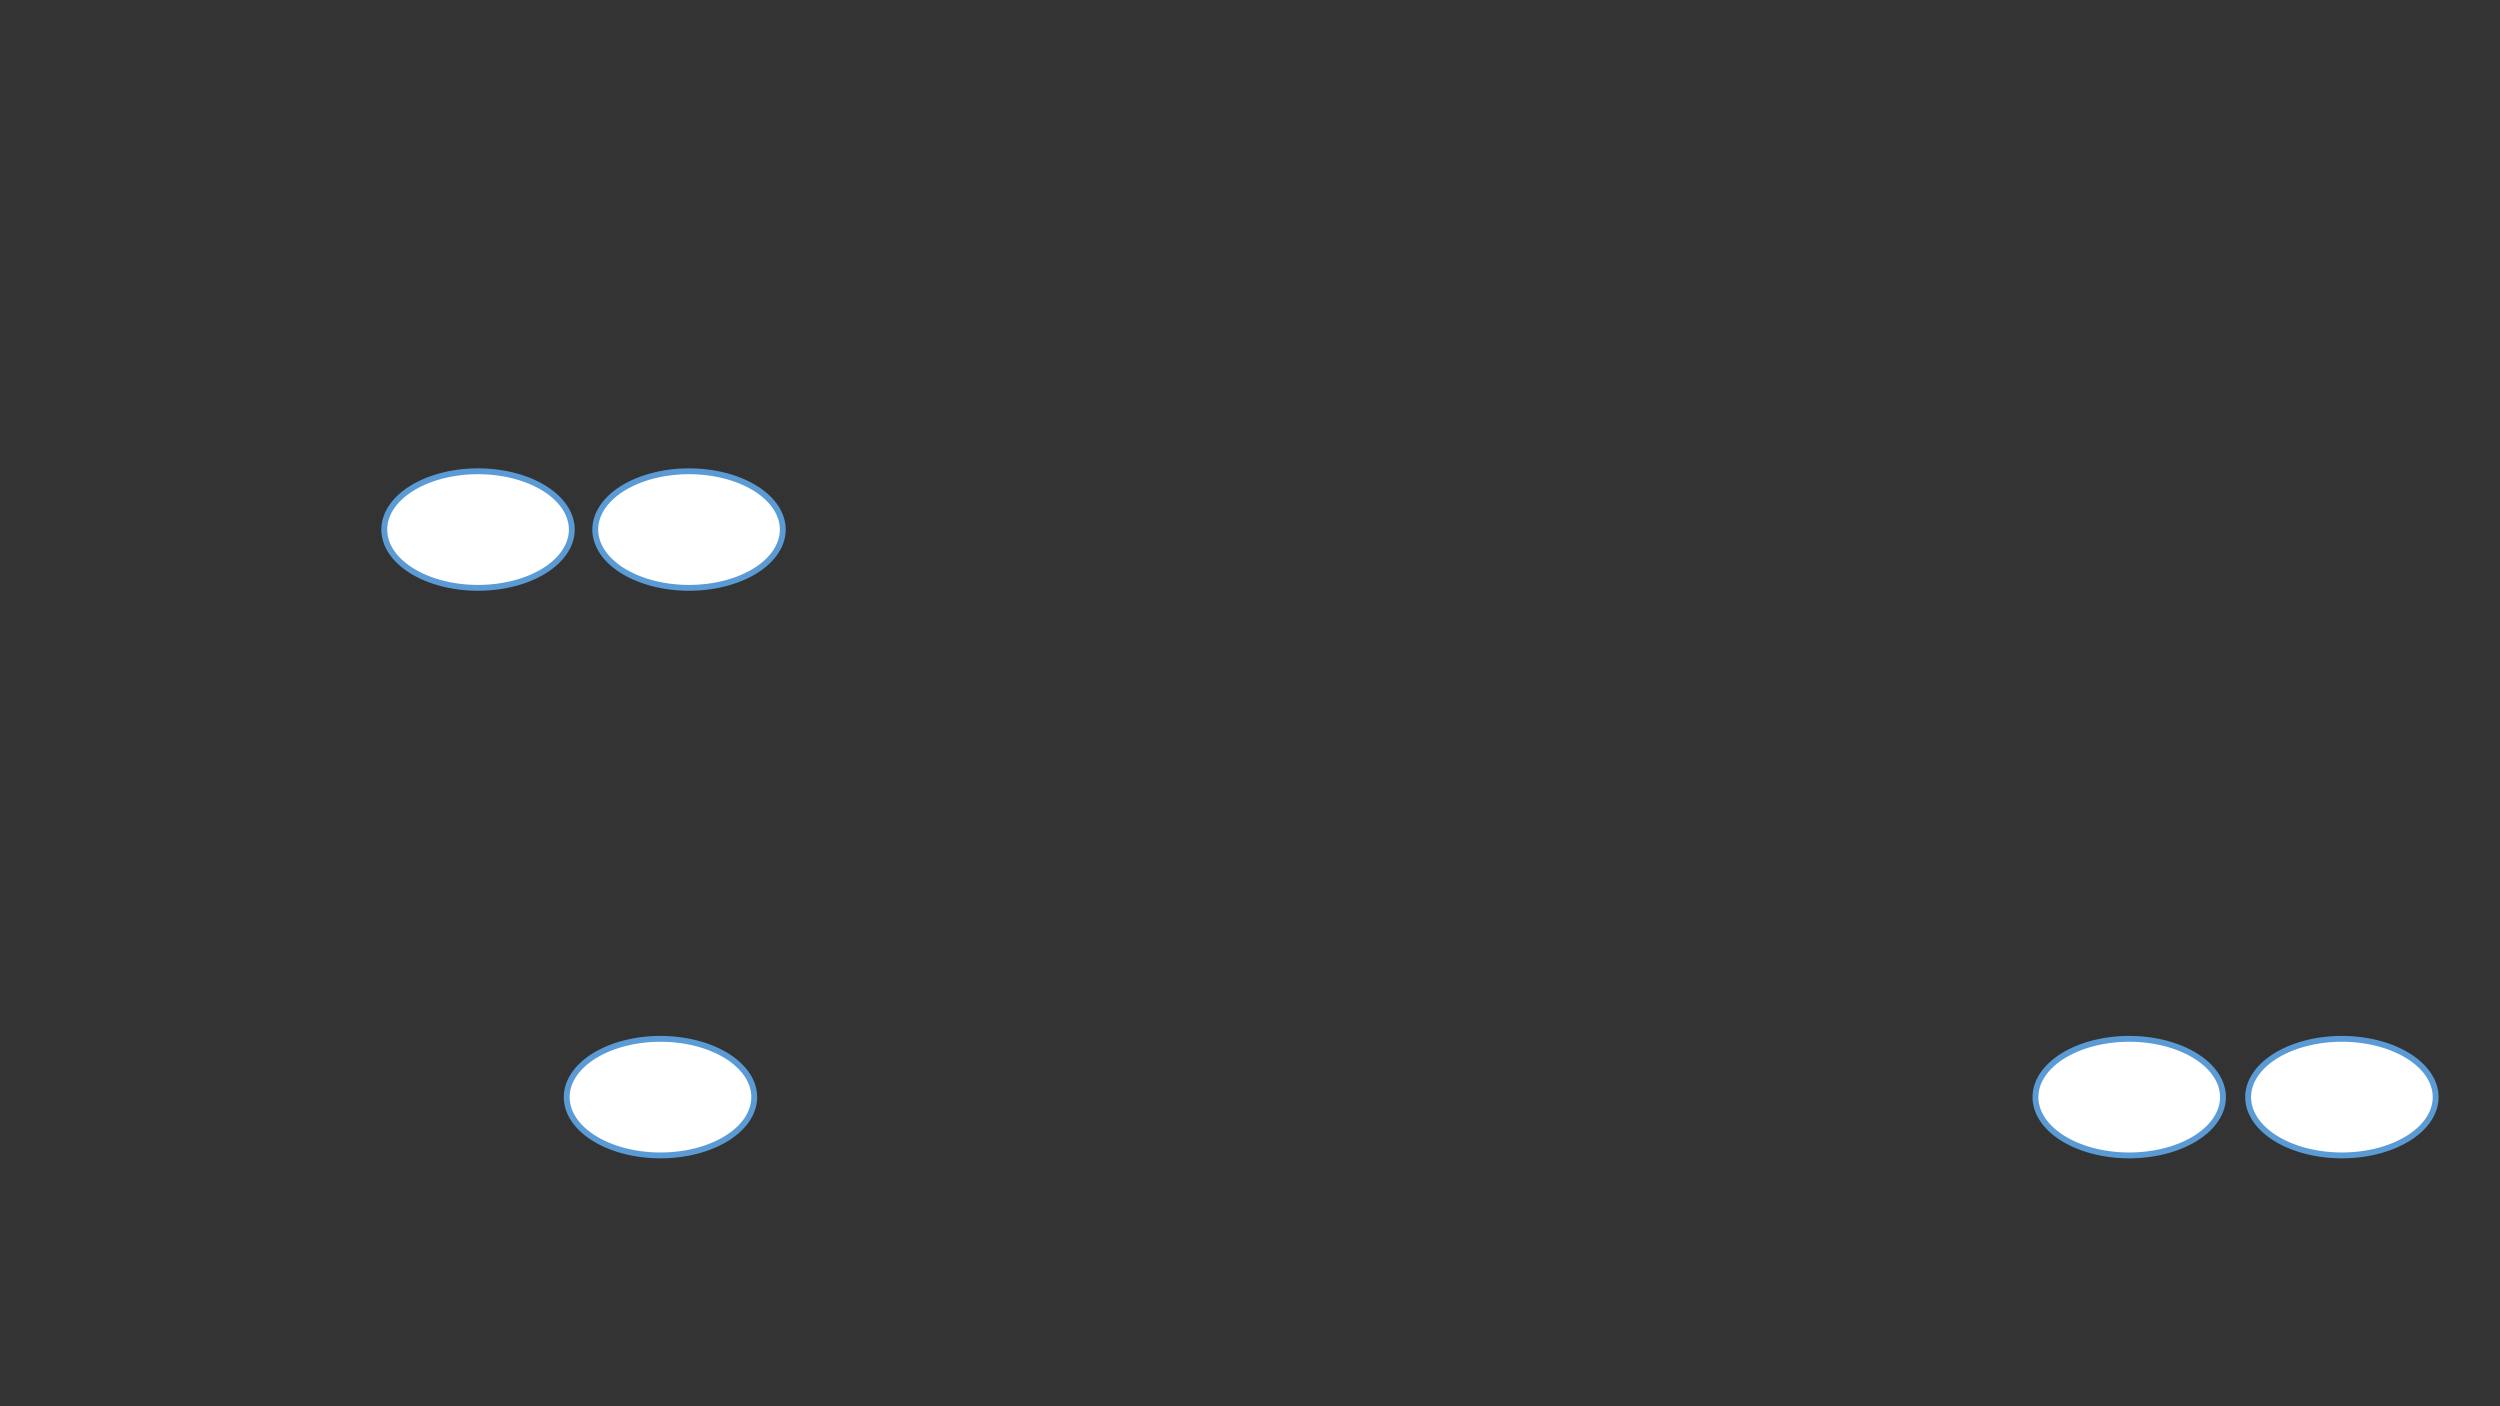 <?xml version="1.0" encoding="utf-8" ?>
<svg xmlns="http://www.w3.org/2000/svg" xmlns:ev="http://www.w3.org/2001/xml-events" xmlns:xlink="http://www.w3.org/1999/xlink" baseProfile="full" height="720.0" version="1.1" width="1280.0">
  <rect width="100%" height="100%" fill="#333333" stroke="none"/>
  <defs>
    <style type="text/css"><![CDATA[.non-scaling-stroke { vector-effect: non-scaling-stroke; }]]></style>
  </defs>
  <svg id="static_1">
    <defs/>
    <path class="non-scaling-stroke" d="M 0.0 29.838 A 48.0 29.838 0 0 1 48 -6.111040515849597e-15 A 48.0 29.838 0 0 1 96.0 29.838 A 48.0 29.838 0 0 1 48.0 59.676 A 48.0 29.838 0 0 1 0.0 29.838 Z" fill="#ffffff" stroke="#5b9bd5" stroke-width="3" transform="matrix(1.0,0.0,0.0,1.0,304.782,241.295)"/>
  </svg>
  <svg id="static_2">
    <defs/>
    <path class="non-scaling-stroke" d="M 0.0 29.838 A 48.0 29.838 0 0 1 48 -6.111040515849597e-15 A 48.0 29.838 0 0 1 96.0 29.838 A 48.0 29.838 0 0 1 48.0 59.676 A 48.0 29.838 0 0 1 0.0 29.838 Z" fill="#ffffff" stroke="#5b9bd5" stroke-width="3" transform="matrix(1.0,0.0,0.0,1.0,196.757,241.295)"/>
  </svg>
  <svg id="static_3">
    <defs/>
    <path class="non-scaling-stroke" d="M 0.0 29.838 A 48.0 29.838 0 0 1 48 -6.111040515849597e-15 A 48.0 29.838 0 0 1 96.0 29.838 A 48.0 29.838 0 0 1 48.0 59.676 A 48.0 29.838 0 0 1 0.0 29.838 Z" fill="#ffffff" stroke="#5b9bd5" stroke-width="3" transform="matrix(1.0,0.0,0.0,1.0,1042.162,531.89)"/>
  </svg>
  <svg id="static_4">
    <defs/>
    <path class="non-scaling-stroke" d="M 0.0 29.838 A 48.0 29.838 0 0 1 48 -6.111040515849597e-15 A 48.0 29.838 0 0 1 96.0 29.838 A 48.0 29.838 0 0 1 48.0 59.676 A 48.0 29.838 0 0 1 0.0 29.838 Z" fill="#ffffff" stroke="#5b9bd5" stroke-width="3" transform="matrix(1.0,0.0,0.0,1.0,1151.053,531.89)"/>
  </svg>
  <svg id="dynamic">
    <defs/>
    <path class="non-scaling-stroke" d="M 0.0 29.838 A 48.0 29.838 0 0 1 48 -6.111040515849597e-15 A 48.0 29.838 0 0 1 96.0 29.838 A 48.0 29.838 0 0 1 48.0 59.676 A 48.0 29.838 0 0 1 0.0 29.838 Z" fill="#ffffff" stroke="#5b9bd5" stroke-width="3" transform="matrix(1.0,0.0,0.0,1.0,290.162,531.89)"/>
    <animate attributeName="opacity" dur="1s" repeatCount="5" values="1;0;1"/>
  </svg>
</svg>
